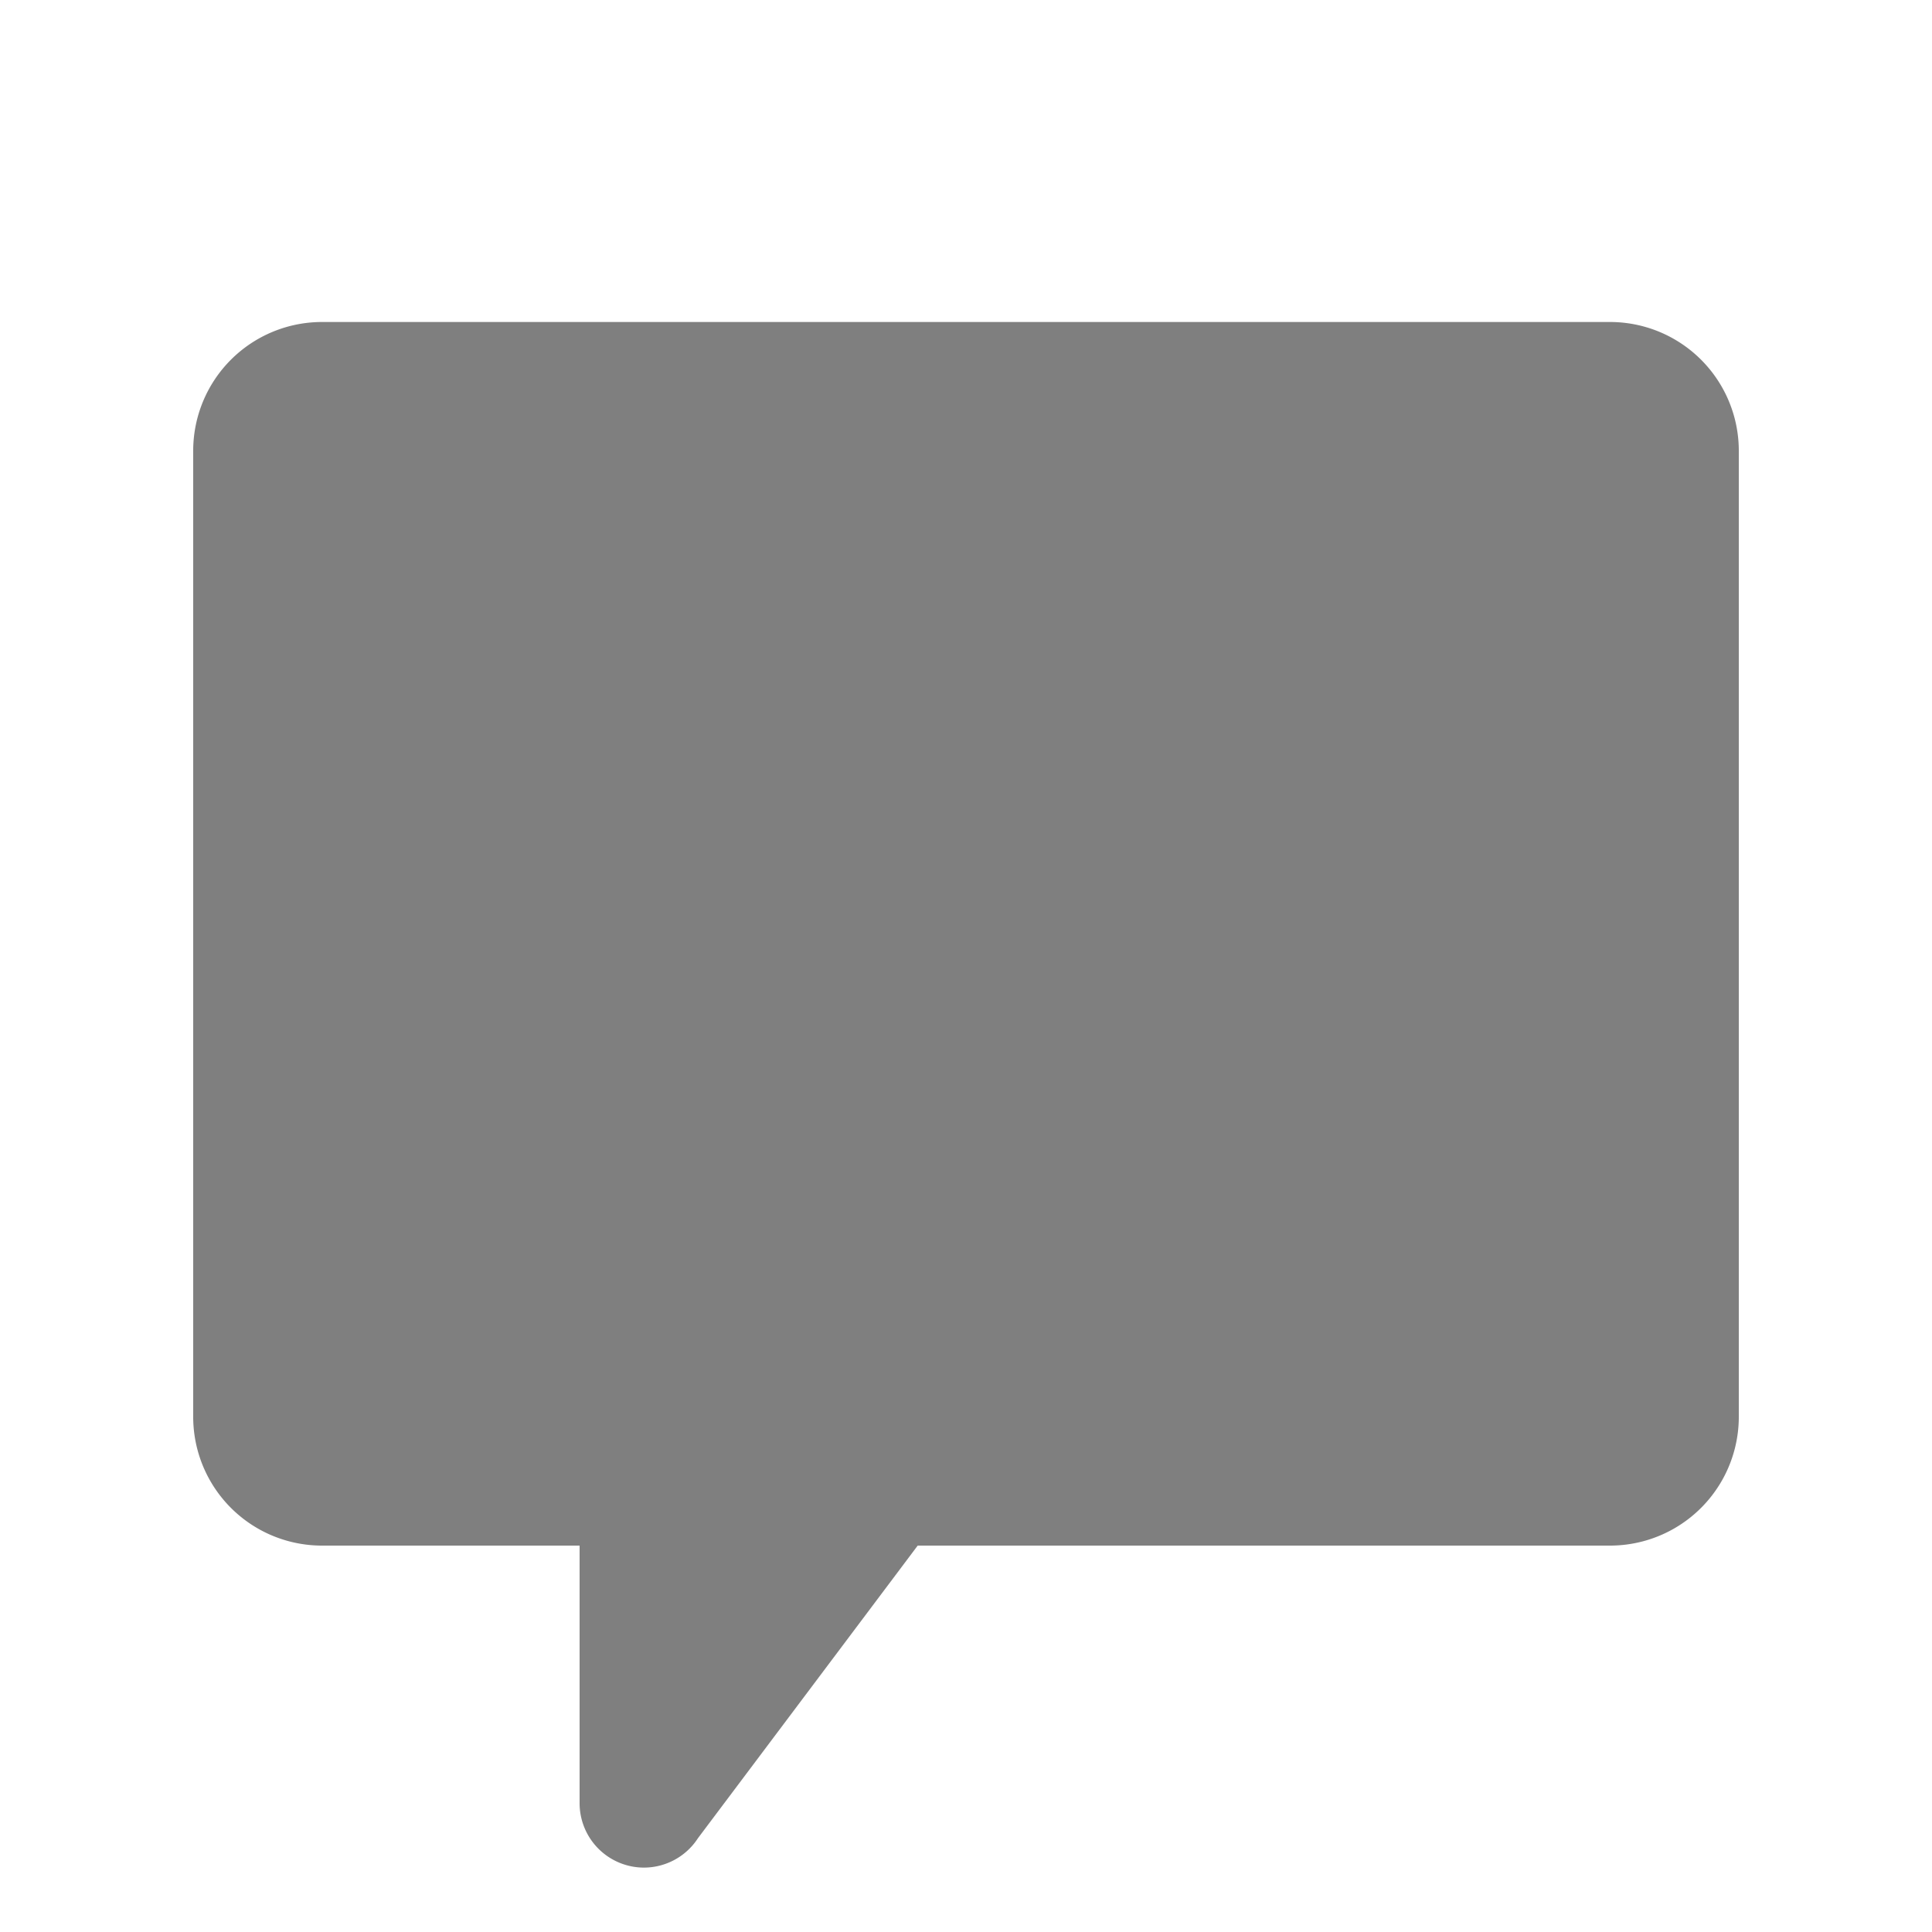 <svg xmlns="http://www.w3.org/2000/svg" viewBox="0 0 30 30"><path fill="#7F7F7F" d="M5 5a2 2 0 0 0-2 2v15a2 2 0 0 0 2 2h4v4a1 1 0 0 0 1 1 1 1 0 0 0 .838-.457L14.25 24H25a2 2 0 0 0 2-2V7a2 2 0 0 0-2-2H5z"/></svg>